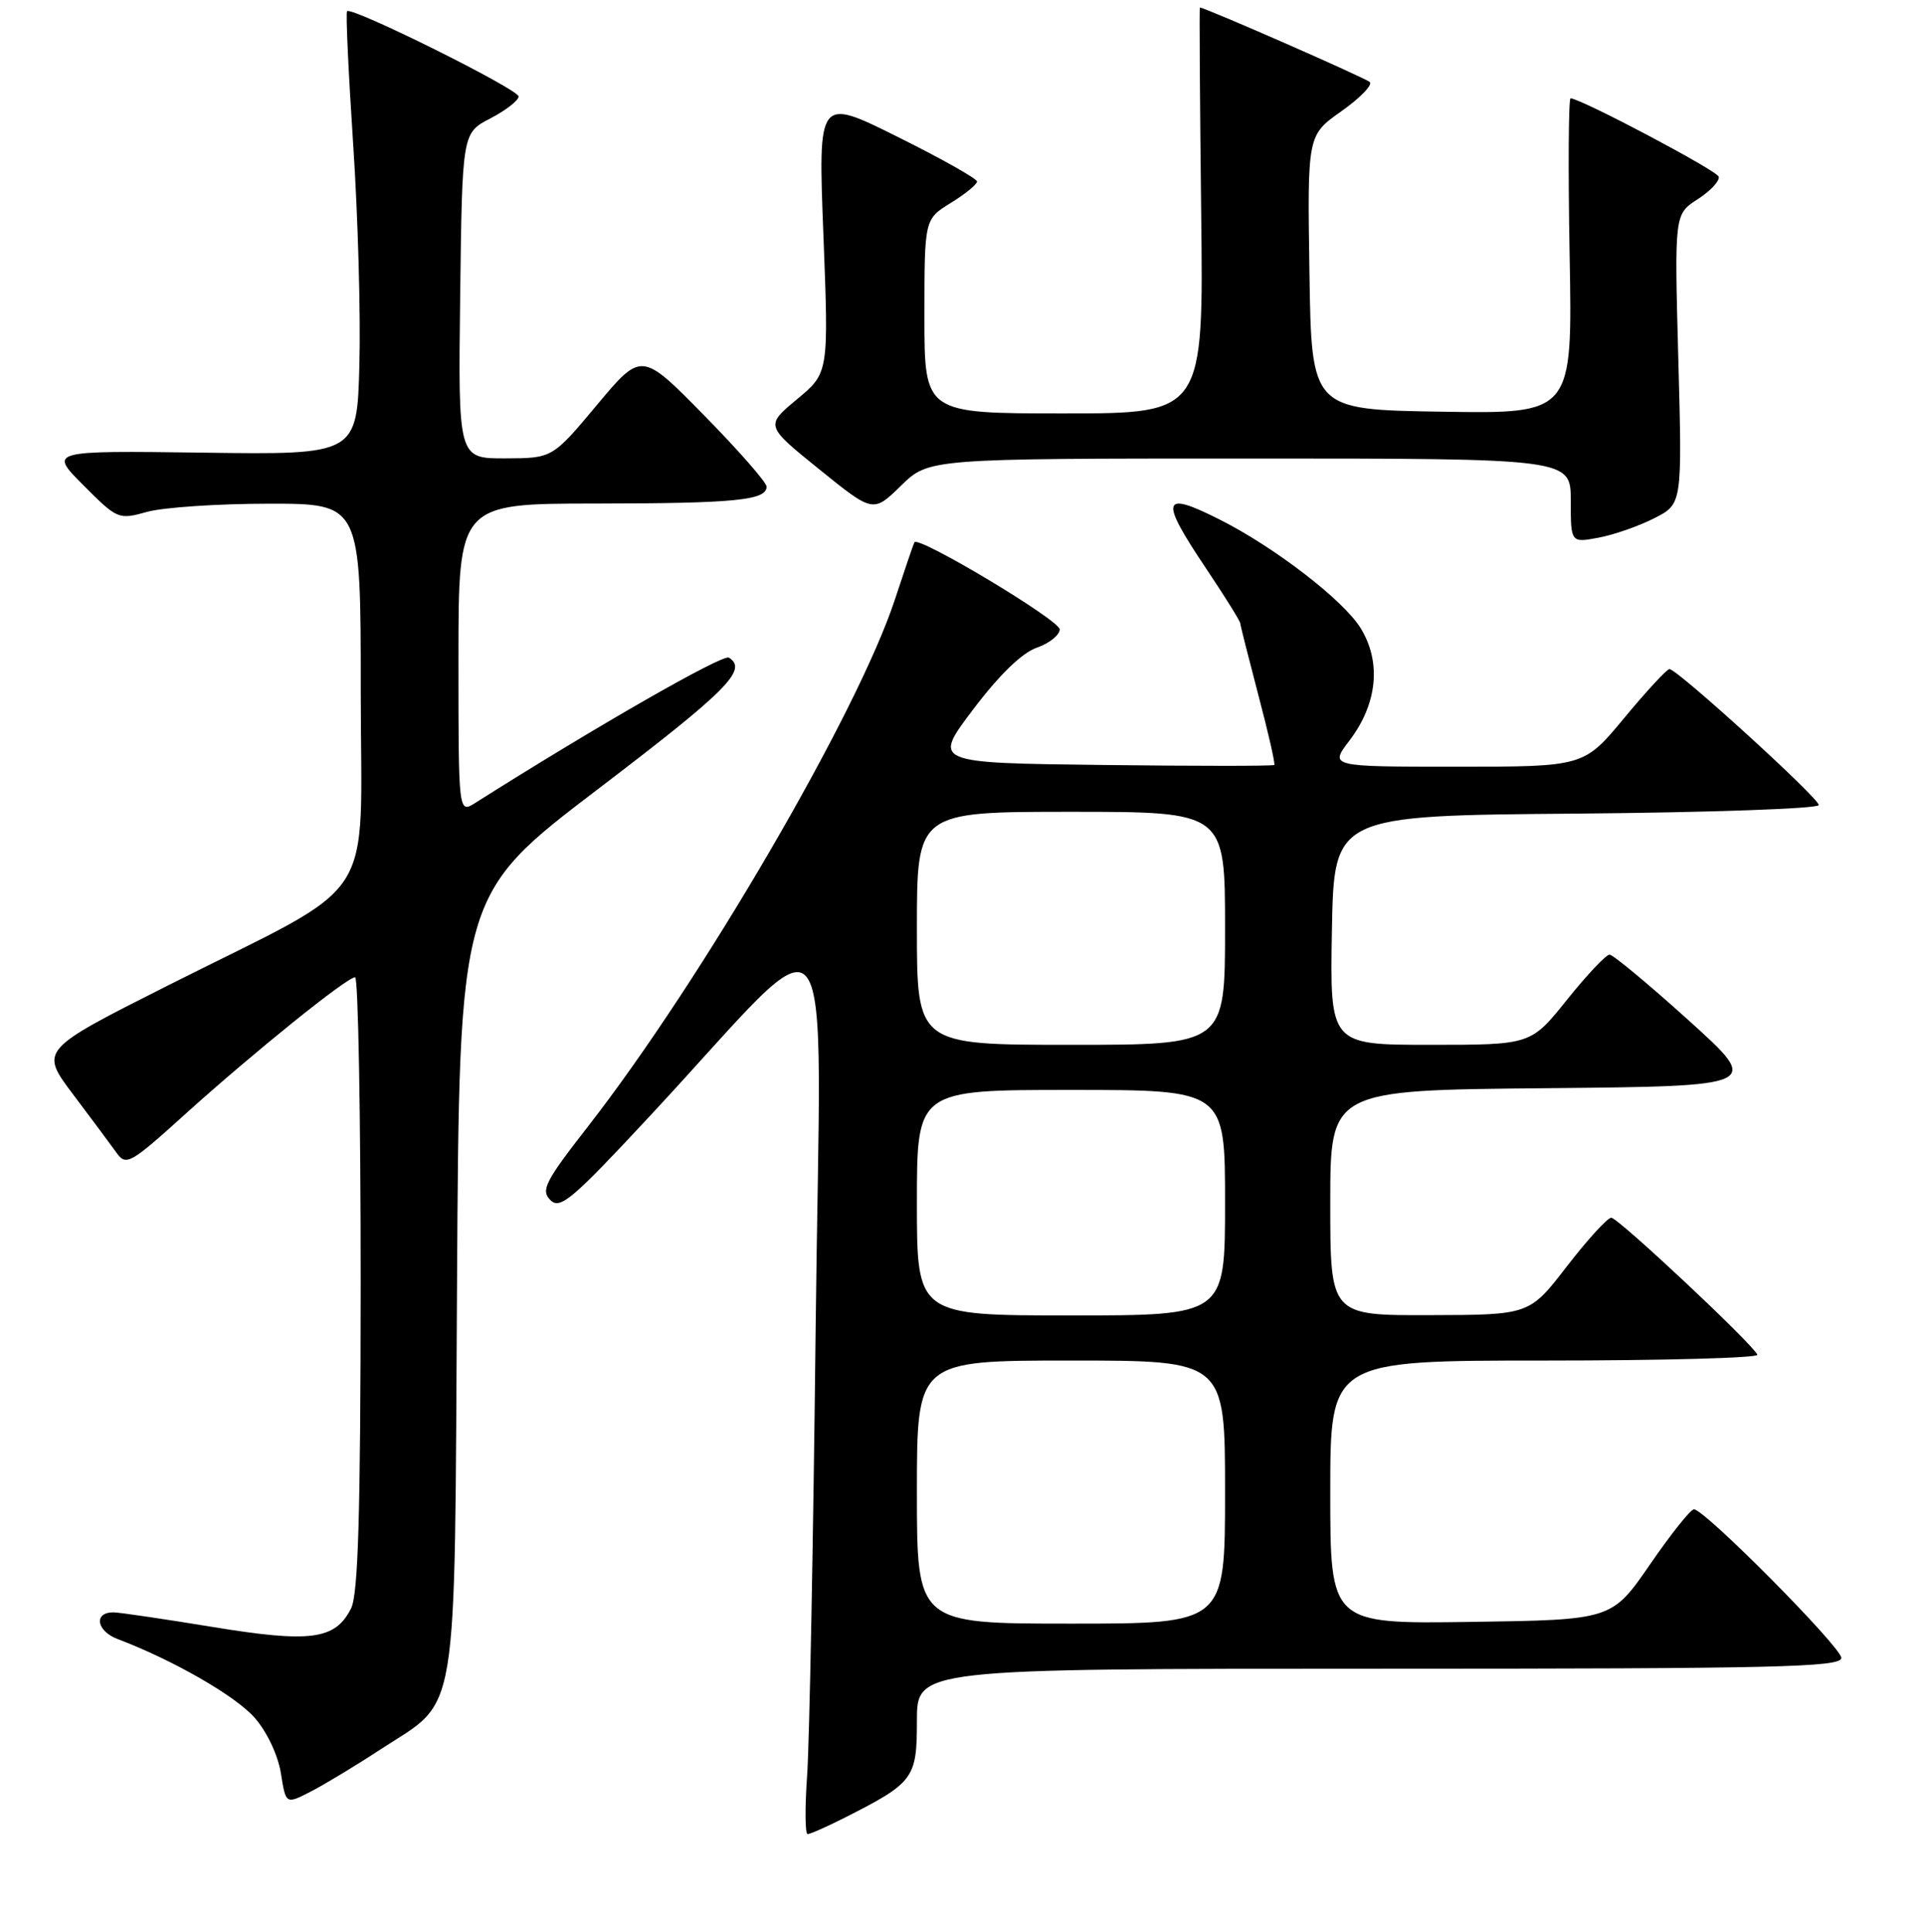 <?xml version="1.0" encoding="UTF-8" standalone="no"?>
<!DOCTYPE svg PUBLIC "-//W3C//DTD SVG 1.1//EN" "http://www.w3.org/Graphics/SVG/1.1/DTD/svg11.dtd" >
<svg xmlns="http://www.w3.org/2000/svg" xmlns:xlink="http://www.w3.org/1999/xlink" version="1.1" viewBox="0 0 256 257">
 <g >
 <path fill="currentColor"
d=" M 112.29 241.87 C 121.60 237.16 122.00 236.62 122.00 228.93 C 122.00 222.00 122.00 222.00 183.50 222.00 C 236.37 222.00 245.00 221.80 245.00 220.56 C 245.00 219.14 226.89 200.87 225.40 200.79 C 224.97 200.76 222.34 204.06 219.55 208.12 C 214.46 215.50 214.46 215.50 195.73 215.77 C 177.00 216.04 177.00 216.04 177.00 198.52 C 177.00 181.00 177.00 181.00 205.58 181.00 C 221.30 181.00 234.02 180.65 233.83 180.23 C 233.21 178.79 215.30 162.00 214.39 162.00 C 213.89 162.00 211.23 164.91 208.49 168.46 C 203.50 174.93 203.50 174.93 190.25 174.96 C 177.00 175.00 177.00 175.00 177.00 160.02 C 177.00 145.03 177.00 145.03 205.69 144.77 C 234.38 144.50 234.38 144.50 224.69 135.75 C 219.36 130.94 214.62 127.00 214.16 127.00 C 213.69 127.00 211.15 129.70 208.50 133.00 C 203.69 139.00 203.69 139.00 190.32 139.00 C 176.95 139.00 176.95 139.00 177.22 123.75 C 177.50 108.50 177.50 108.50 209.75 108.24 C 227.49 108.09 242.00 107.58 242.00 107.10 C 242.00 106.16 223.14 88.99 222.13 89.01 C 221.78 89.02 219.08 91.94 216.12 95.51 C 210.74 102.00 210.74 102.00 193.82 102.00 C 176.90 102.00 176.90 102.00 179.54 98.54 C 183.28 93.63 183.83 88.08 181.03 83.55 C 178.74 79.84 169.61 72.81 162.29 69.12 C 154.54 65.21 154.23 66.32 160.50 75.66 C 162.97 79.35 165.02 82.63 165.03 82.94 C 165.05 83.25 166.14 87.55 167.44 92.50 C 168.75 97.45 169.70 101.62 169.55 101.77 C 169.41 101.92 159.12 101.92 146.69 101.77 C 124.09 101.50 124.09 101.50 129.49 94.37 C 132.95 89.79 135.98 86.85 137.94 86.17 C 139.63 85.58 141.00 84.48 141.00 83.73 C 141.00 82.51 122.20 71.25 121.67 72.14 C 121.55 72.34 120.38 75.78 119.06 79.79 C 114.12 94.80 93.34 130.46 78.25 149.84 C 72.52 157.19 71.93 158.35 73.23 159.65 C 74.53 160.95 76.11 159.61 86.60 148.33 C 112.02 121.01 109.18 117.37 108.53 176.50 C 108.21 205.10 107.70 231.99 107.39 236.25 C 107.09 240.51 107.12 244.00 107.46 244.00 C 107.80 244.00 109.97 243.04 112.29 241.87 Z  M 50.60 232.75 C 61.17 225.86 60.45 230.19 60.81 170.77 C 61.11 119.03 61.11 119.03 79.56 104.98 C 96.79 91.86 99.55 89.08 96.98 87.49 C 96.17 86.99 79.20 96.71 63.25 106.81 C 61.00 108.23 61.00 108.23 61.00 87.62 C 61.00 67.00 61.00 67.00 79.25 66.99 C 97.84 66.97 102.00 66.56 102.00 64.74 C 102.00 64.18 98.26 59.91 93.68 55.25 C 85.36 46.78 85.36 46.78 79.43 53.87 C 73.50 60.96 73.50 60.96 67.23 60.98 C 60.96 61.00 60.96 61.00 61.23 39.35 C 61.50 17.69 61.50 17.69 65.25 15.75 C 67.31 14.68 69.00 13.37 69.00 12.83 C 69.00 11.88 46.82 0.85 46.18 1.49 C 45.99 1.67 46.36 9.63 46.99 19.16 C 47.63 28.70 48.00 41.90 47.82 48.50 C 47.50 60.50 47.50 60.50 27.00 60.22 C 6.50 59.95 6.50 59.95 11.10 64.56 C 15.63 69.10 15.76 69.16 19.60 68.09 C 21.75 67.50 29.01 67.01 35.75 67.01 C 48.00 67.00 48.00 67.00 48.00 91.99 C 48.00 121.06 50.81 116.77 22.39 131.08 C 5.29 139.70 5.29 139.70 9.73 145.60 C 12.18 148.84 14.78 152.35 15.52 153.38 C 16.78 155.14 17.35 154.82 24.68 148.19 C 33.69 140.06 46.15 130.01 47.25 130.01 C 47.66 130.00 47.99 148.34 47.99 170.75 C 47.97 201.45 47.66 212.11 46.71 213.98 C 44.61 218.15 41.32 218.58 28.27 216.44 C 21.80 215.38 15.86 214.50 15.08 214.50 C 12.42 214.50 12.83 216.99 15.67 218.06 C 23.04 220.85 31.33 225.61 33.88 228.52 C 35.51 230.37 36.98 233.48 37.37 235.88 C 38.03 240.04 38.03 240.04 41.26 238.39 C 43.04 237.48 47.25 234.95 50.60 232.75 Z  M 220.12 68.94 C 223.83 67.05 223.83 67.05 223.31 47.77 C 222.79 28.50 222.79 28.50 225.89 26.50 C 227.60 25.40 228.85 24.05 228.68 23.50 C 228.43 22.68 210.75 13.32 208.98 13.07 C 208.70 13.03 208.64 22.46 208.85 34.02 C 209.23 55.05 209.23 55.05 191.86 54.77 C 174.50 54.50 174.50 54.50 174.23 36.25 C 173.95 17.99 173.95 17.99 178.48 14.80 C 180.97 13.04 182.67 11.29 182.25 10.91 C 181.67 10.36 160.32 1.00 159.65 1.00 C 159.57 1.00 159.65 13.15 159.82 28.00 C 160.15 55.00 160.15 55.00 141.57 55.00 C 123.00 55.00 123.00 55.00 123.00 42.08 C 123.00 29.16 123.00 29.16 126.50 27.00 C 128.43 25.81 130.00 24.53 130.00 24.15 C 130.00 23.77 125.24 21.09 119.42 18.20 C 108.85 12.94 108.85 12.94 109.56 31.27 C 110.27 49.61 110.27 49.61 106.04 53.12 C 101.82 56.63 101.82 56.63 109.00 62.43 C 116.18 68.23 116.18 68.23 119.88 64.62 C 123.58 61.00 123.58 61.00 166.29 61.00 C 209.00 61.00 209.00 61.00 209.00 66.61 C 209.00 72.22 209.00 72.22 212.70 71.53 C 214.74 71.15 218.08 69.98 220.12 68.94 Z  M 122.00 198.50 C 122.00 181.00 122.00 181.00 142.50 181.00 C 163.00 181.00 163.00 181.00 163.00 198.50 C 163.00 216.00 163.00 216.00 142.50 216.00 C 122.00 216.00 122.00 216.00 122.00 198.50 Z  M 122.00 160.00 C 122.00 145.00 122.00 145.00 142.50 145.00 C 163.00 145.00 163.00 145.00 163.00 160.00 C 163.00 175.00 163.00 175.00 142.50 175.00 C 122.00 175.00 122.00 175.00 122.00 160.00 Z  M 122.00 123.50 C 122.00 108.00 122.00 108.00 142.50 108.00 C 163.00 108.00 163.00 108.00 163.00 123.50 C 163.00 139.00 163.00 139.00 142.50 139.00 C 122.00 139.00 122.00 139.00 122.00 123.50 Z "/>
</g>
</svg>